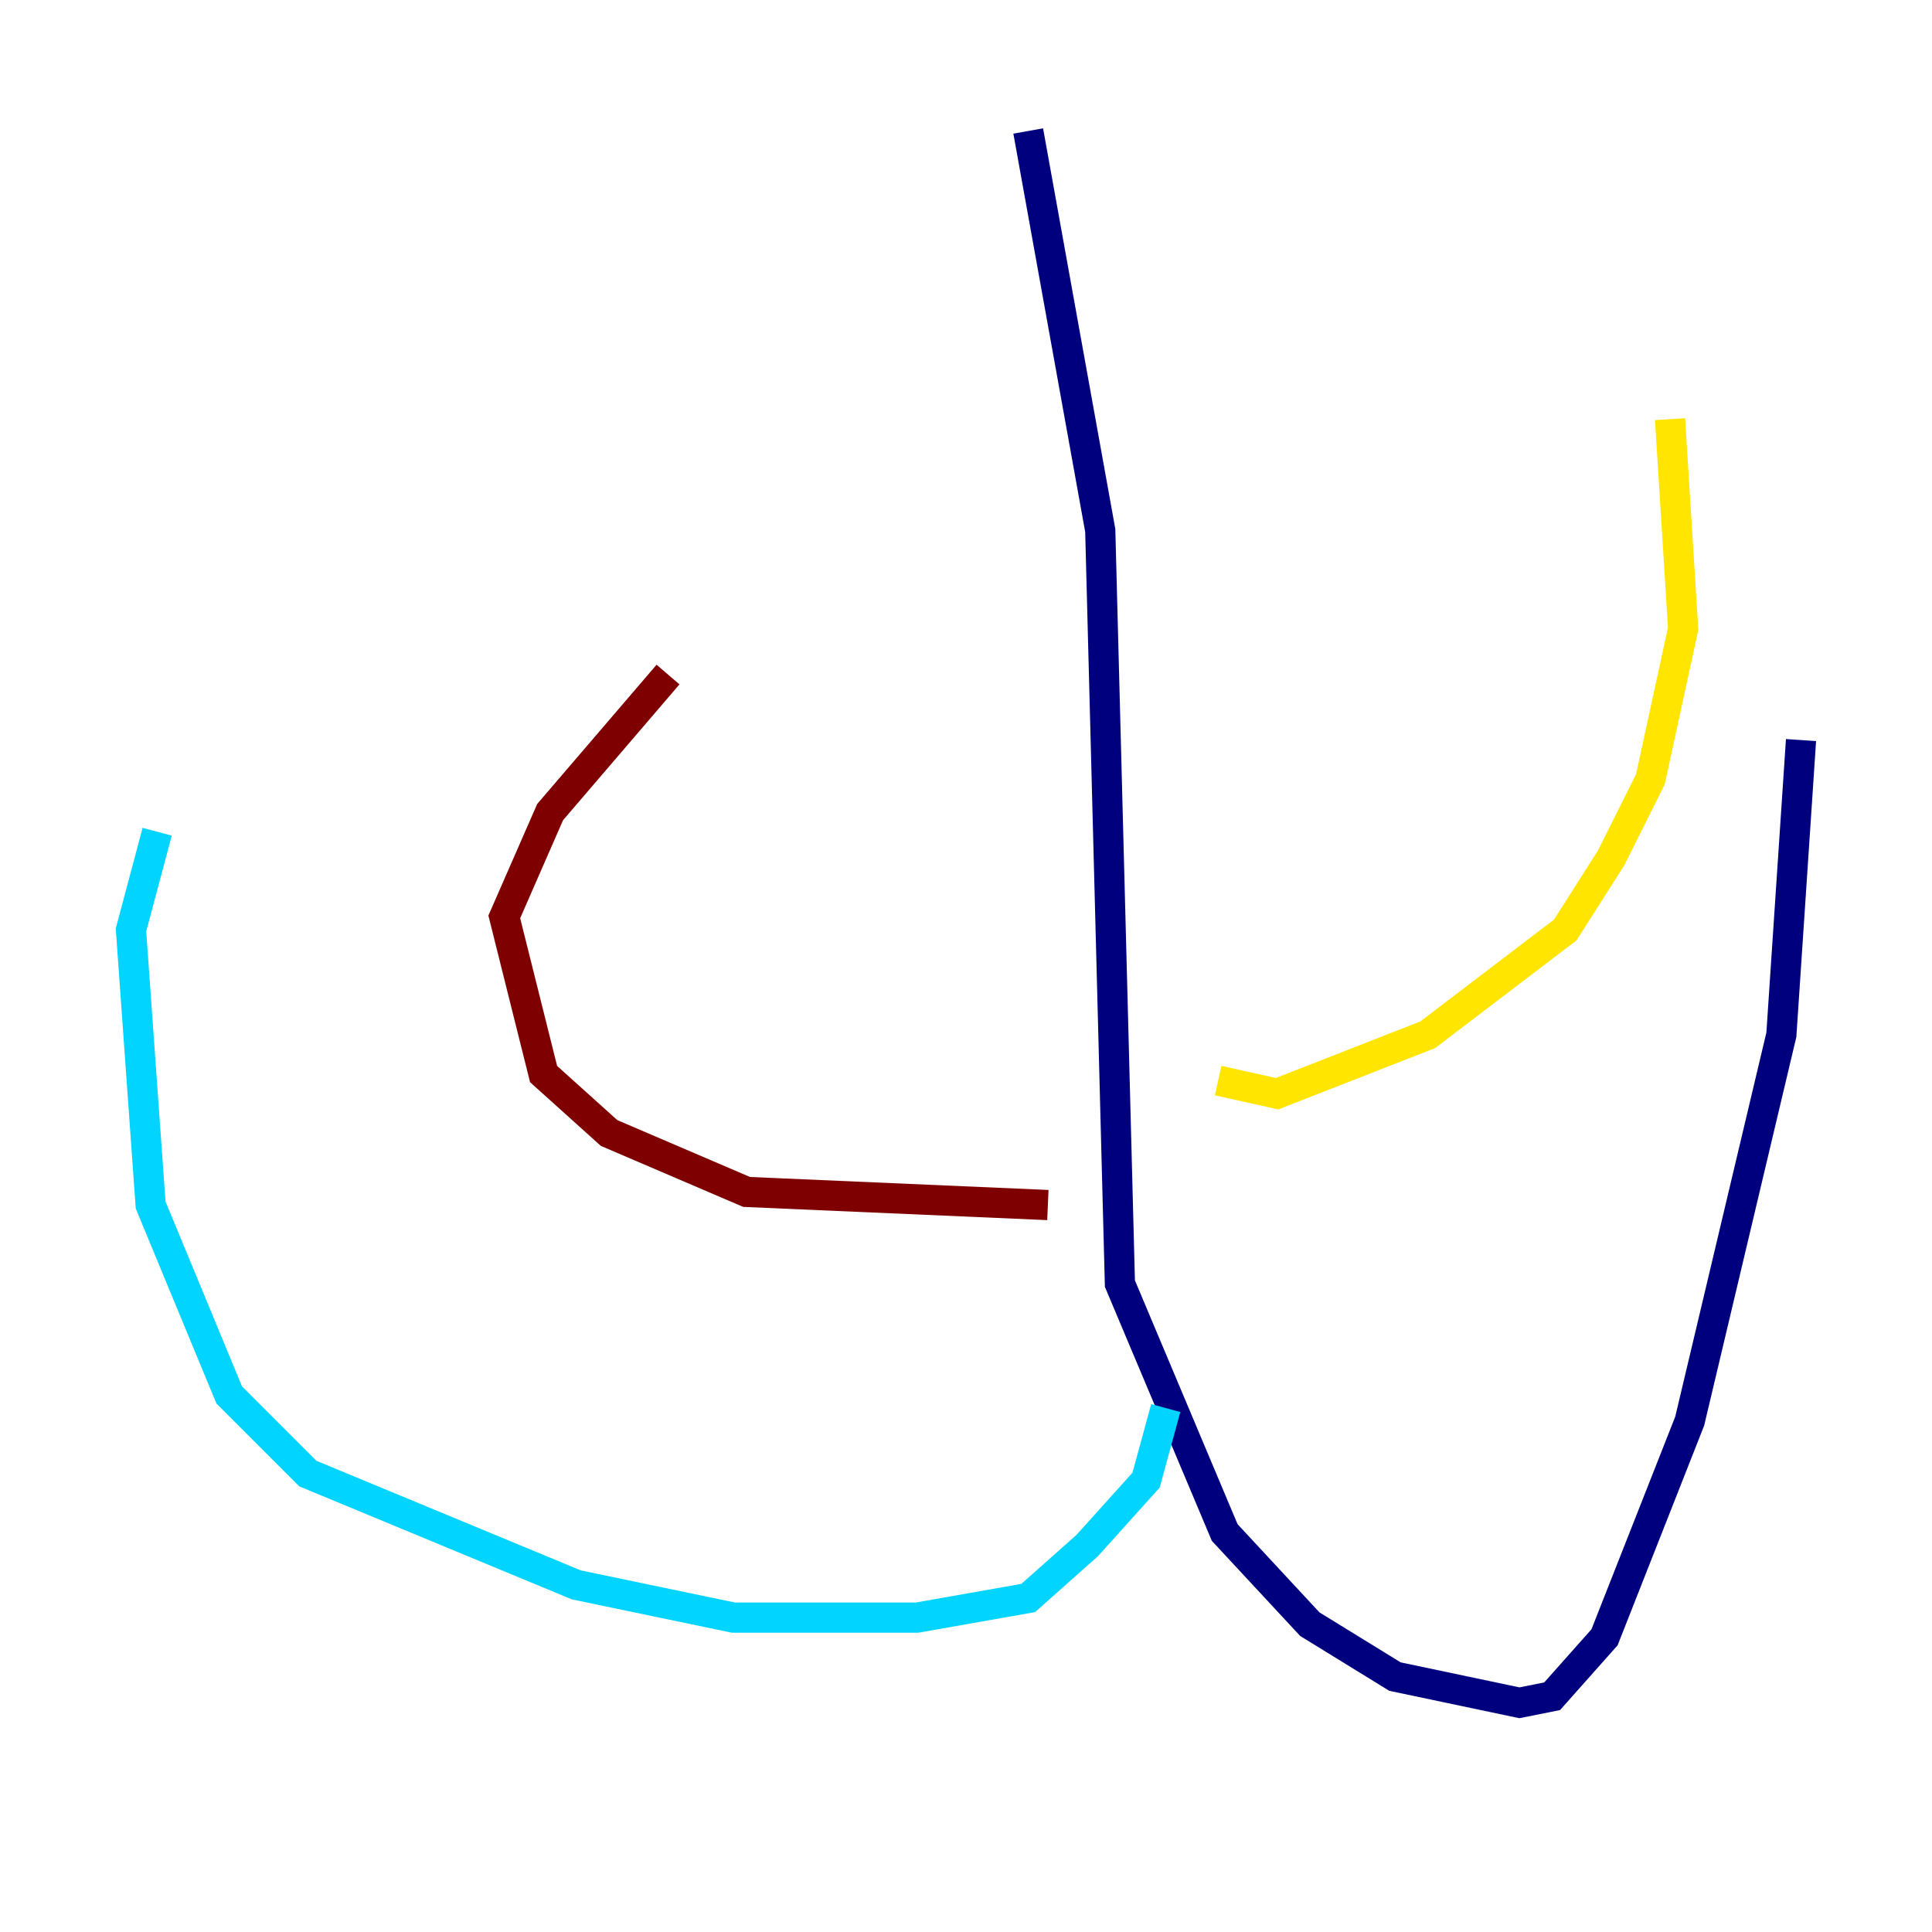 <?xml version="1.0" encoding="utf-8" ?>
<svg baseProfile="tiny" height="128" version="1.2" viewBox="0,0,128,128" width="128" xmlns="http://www.w3.org/2000/svg" xmlns:ev="http://www.w3.org/2001/xml-events" xmlns:xlink="http://www.w3.org/1999/xlink"><defs /><polyline fill="none" points="68.122,8.678 72.895,35.146 74.197,85.044 81.139,101.532 86.78,107.607 92.42,111.078 100.664,112.814 102.834,112.38 106.305,108.475 111.946,94.156 118.02,68.556 119.322,49.031" stroke="#00007f" stroke-width="2" /><polyline fill="none" points="77.234,93.288 75.932,98.061 72.027,102.4 68.122,105.871 60.746,107.173 48.597,107.173 38.183,105.003 20.393,97.627 15.186,92.42 9.98,79.837 8.678,61.614 10.414,55.105" stroke="#00d4ff" stroke-width="2" /><polyline fill="none" points="80.705,71.593 84.61,72.461 94.59,68.556 103.702,61.614 106.739,56.841 109.342,51.634 111.512,41.654 110.644,27.77" stroke="#ffe500" stroke-width="2" /><polyline fill="none" points="69.424,79.837 49.464,78.969 40.352,75.064 36.014,71.159 33.41,60.746 36.447,53.803 44.258,44.691" stroke="#7f0000" stroke-width="2" /></svg>
